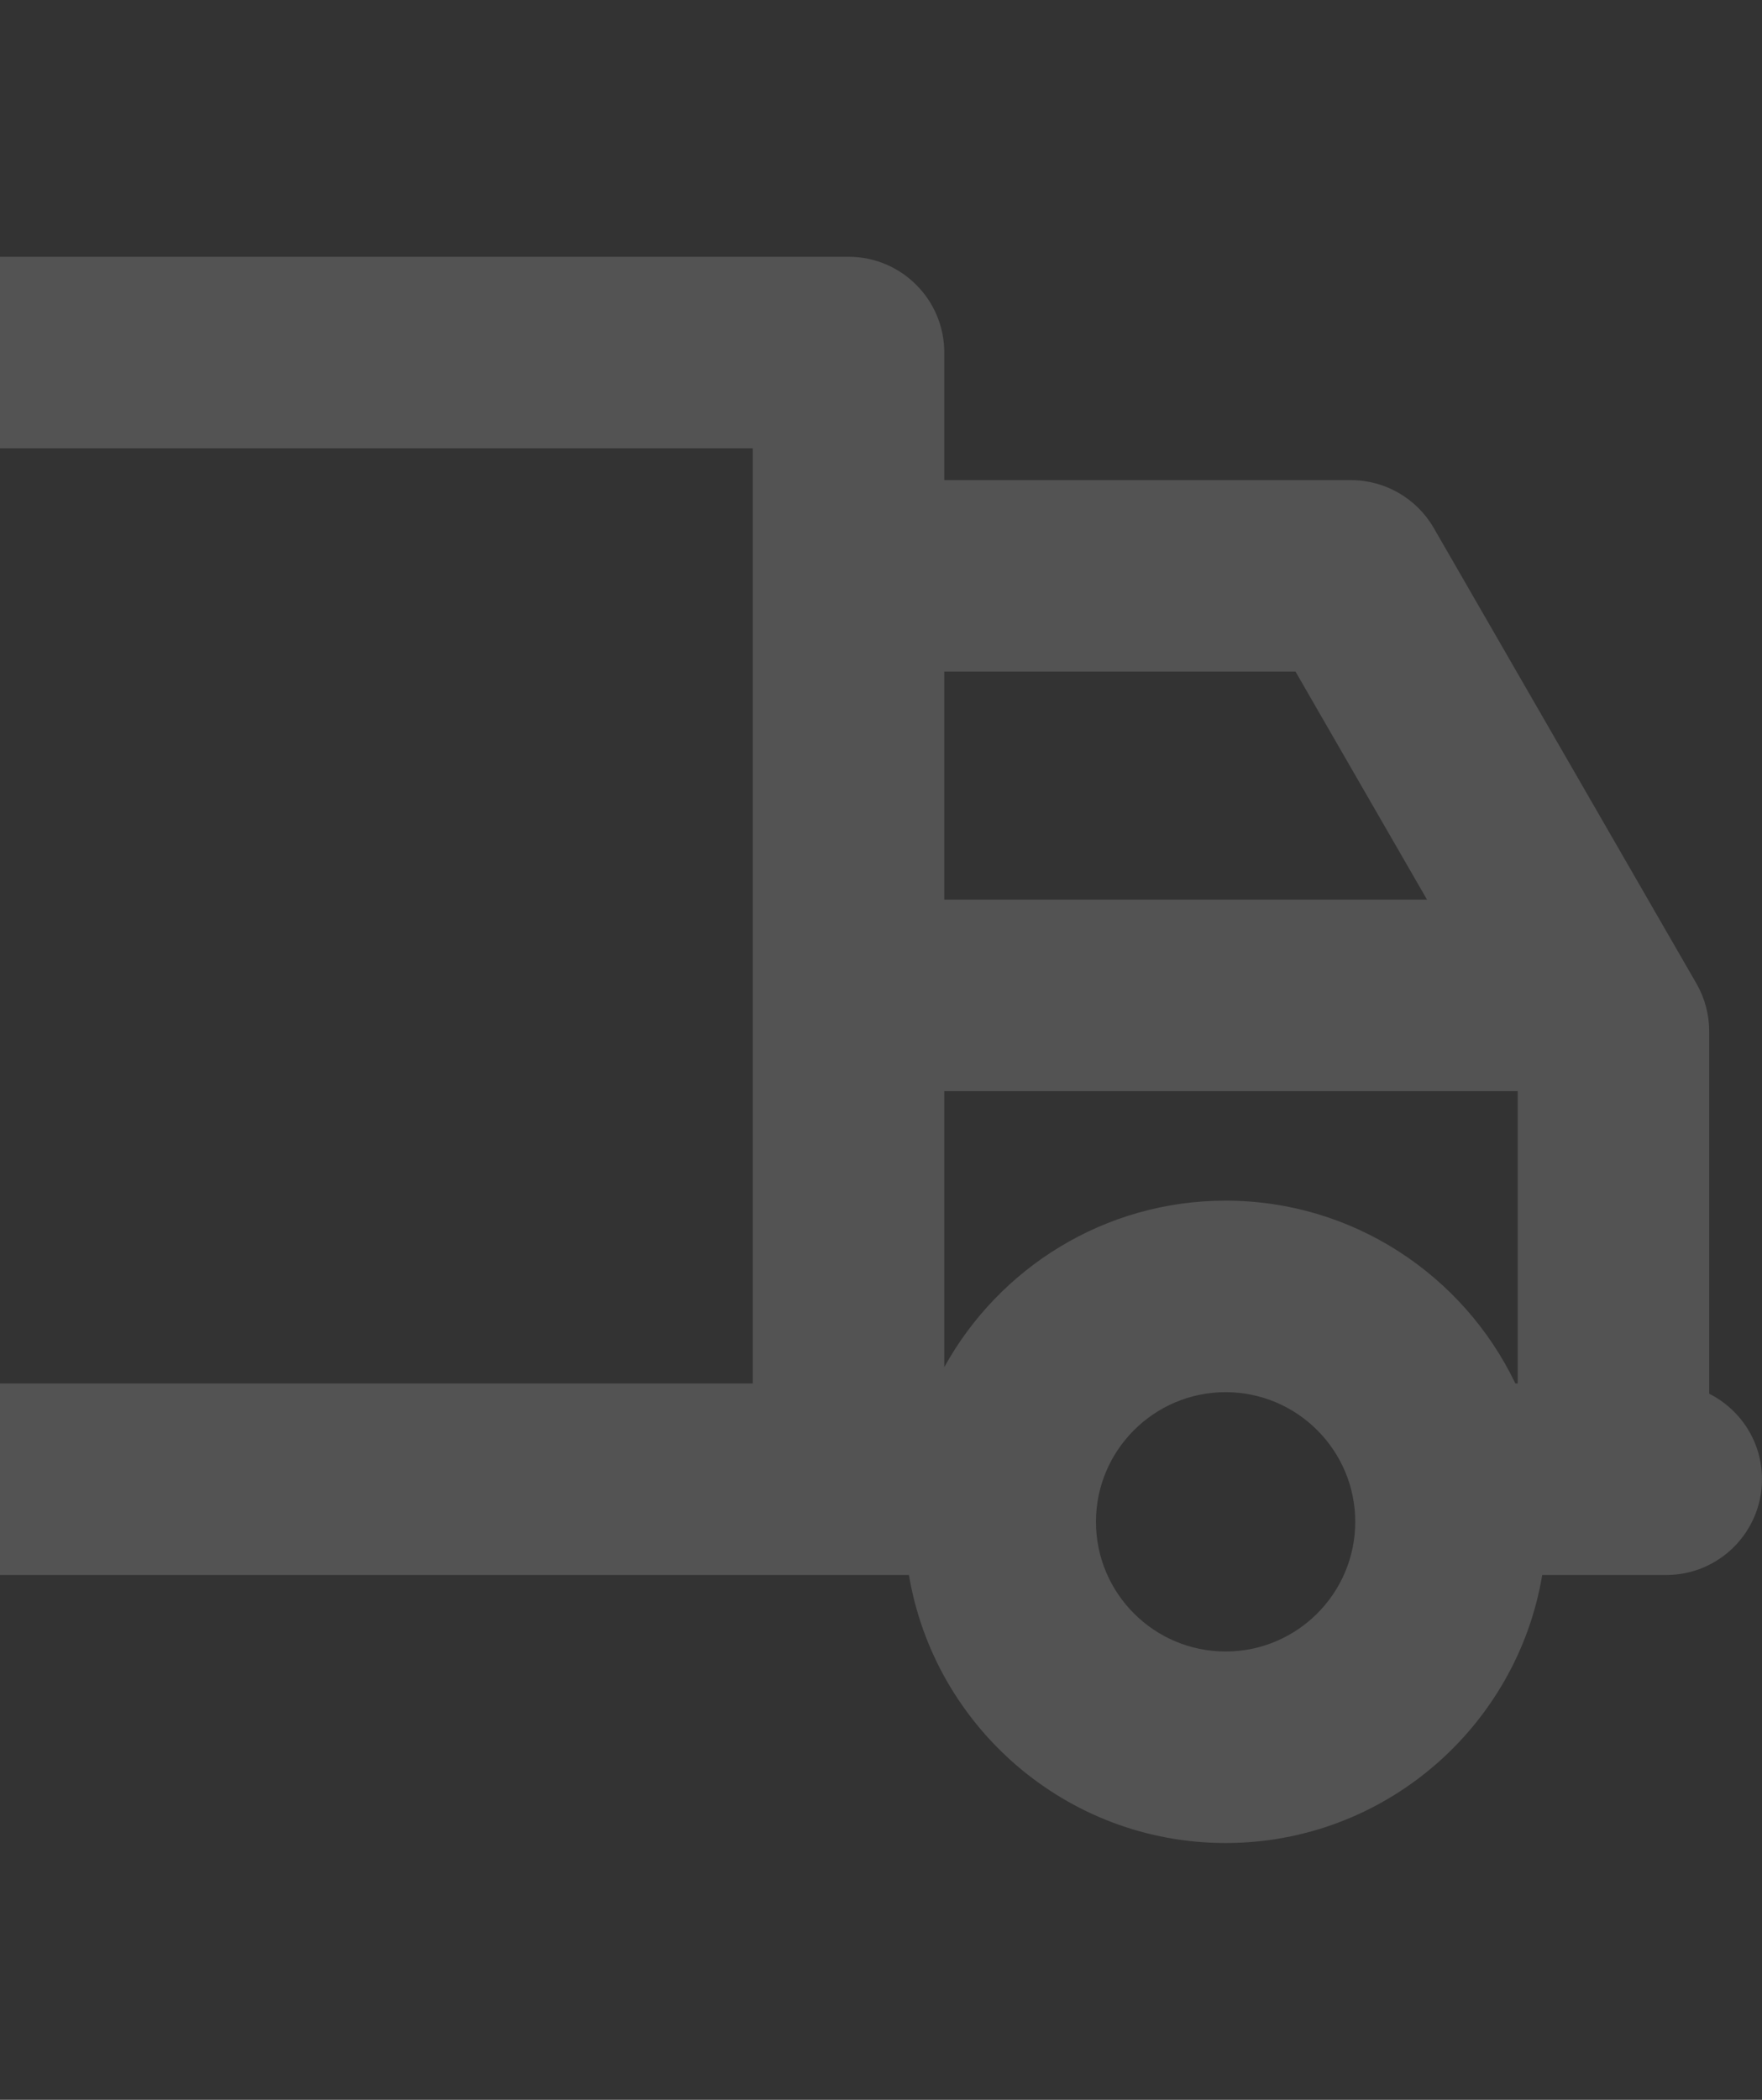 <svg width="47" height="56" viewBox="0 0 47 56" fill="none" xmlns="http://www.w3.org/2000/svg">
<rect x="0" y="0" width="47" height="56" fill="#333333" stroke="none"/>
<g opacity="0.16">
<path d="M45.592 37.169V27.504C45.592 27.056 45.474 26.616 45.25 26.228L38.245 14.082C37.789 13.291 36.945 12.804 36.032 12.804H25.188V9.402C25.188 7.992 24.045 6.848 22.634 6.848H-28.504C-29.915 6.848 -31.058 7.992 -31.058 9.402V36.973C-32.172 37.247 -33 38.25 -33 39.449C-33 40.86 -31.856 42.004 -30.446 42.004H-23.095C-22.417 46.054 -18.889 49.152 -14.649 49.152C-10.408 49.152 -6.88 46.054 -6.202 42.004H24.245C24.923 46.054 28.451 49.152 32.691 49.152C36.932 49.152 40.46 46.054 41.138 42.004H44.446C45.856 42.004 47 40.86 47 39.449C47 38.451 46.426 37.589 45.592 37.169ZM-14.648 44.044C-16.555 44.044 -18.106 42.493 -18.106 40.586C-18.106 38.679 -16.555 37.128 -14.648 37.128C-12.742 37.128 -11.19 38.679 -11.19 40.586C-11.191 42.493 -12.742 44.044 -14.648 44.044ZM20.08 36.895H-6.92C-8.301 34.015 -11.246 32.02 -14.648 32.02C-18.051 32.02 -20.996 34.015 -22.377 36.895H-25.95V11.956H20.08V36.895ZM25.188 17.912H34.557L38.064 23.992H25.188V17.912ZM32.692 44.044C30.785 44.044 29.234 42.493 29.234 40.586C29.234 38.679 30.785 37.128 32.692 37.128C34.599 37.128 36.15 38.679 36.15 40.586C36.15 42.493 34.598 44.044 32.692 44.044ZM40.484 36.895H40.421C39.039 34.015 36.094 32.02 32.692 32.02C29.464 32.02 26.648 33.816 25.188 36.46V29.1H40.484V36.895Z" fill="#FCFCFC"/>
</g>
</svg>
